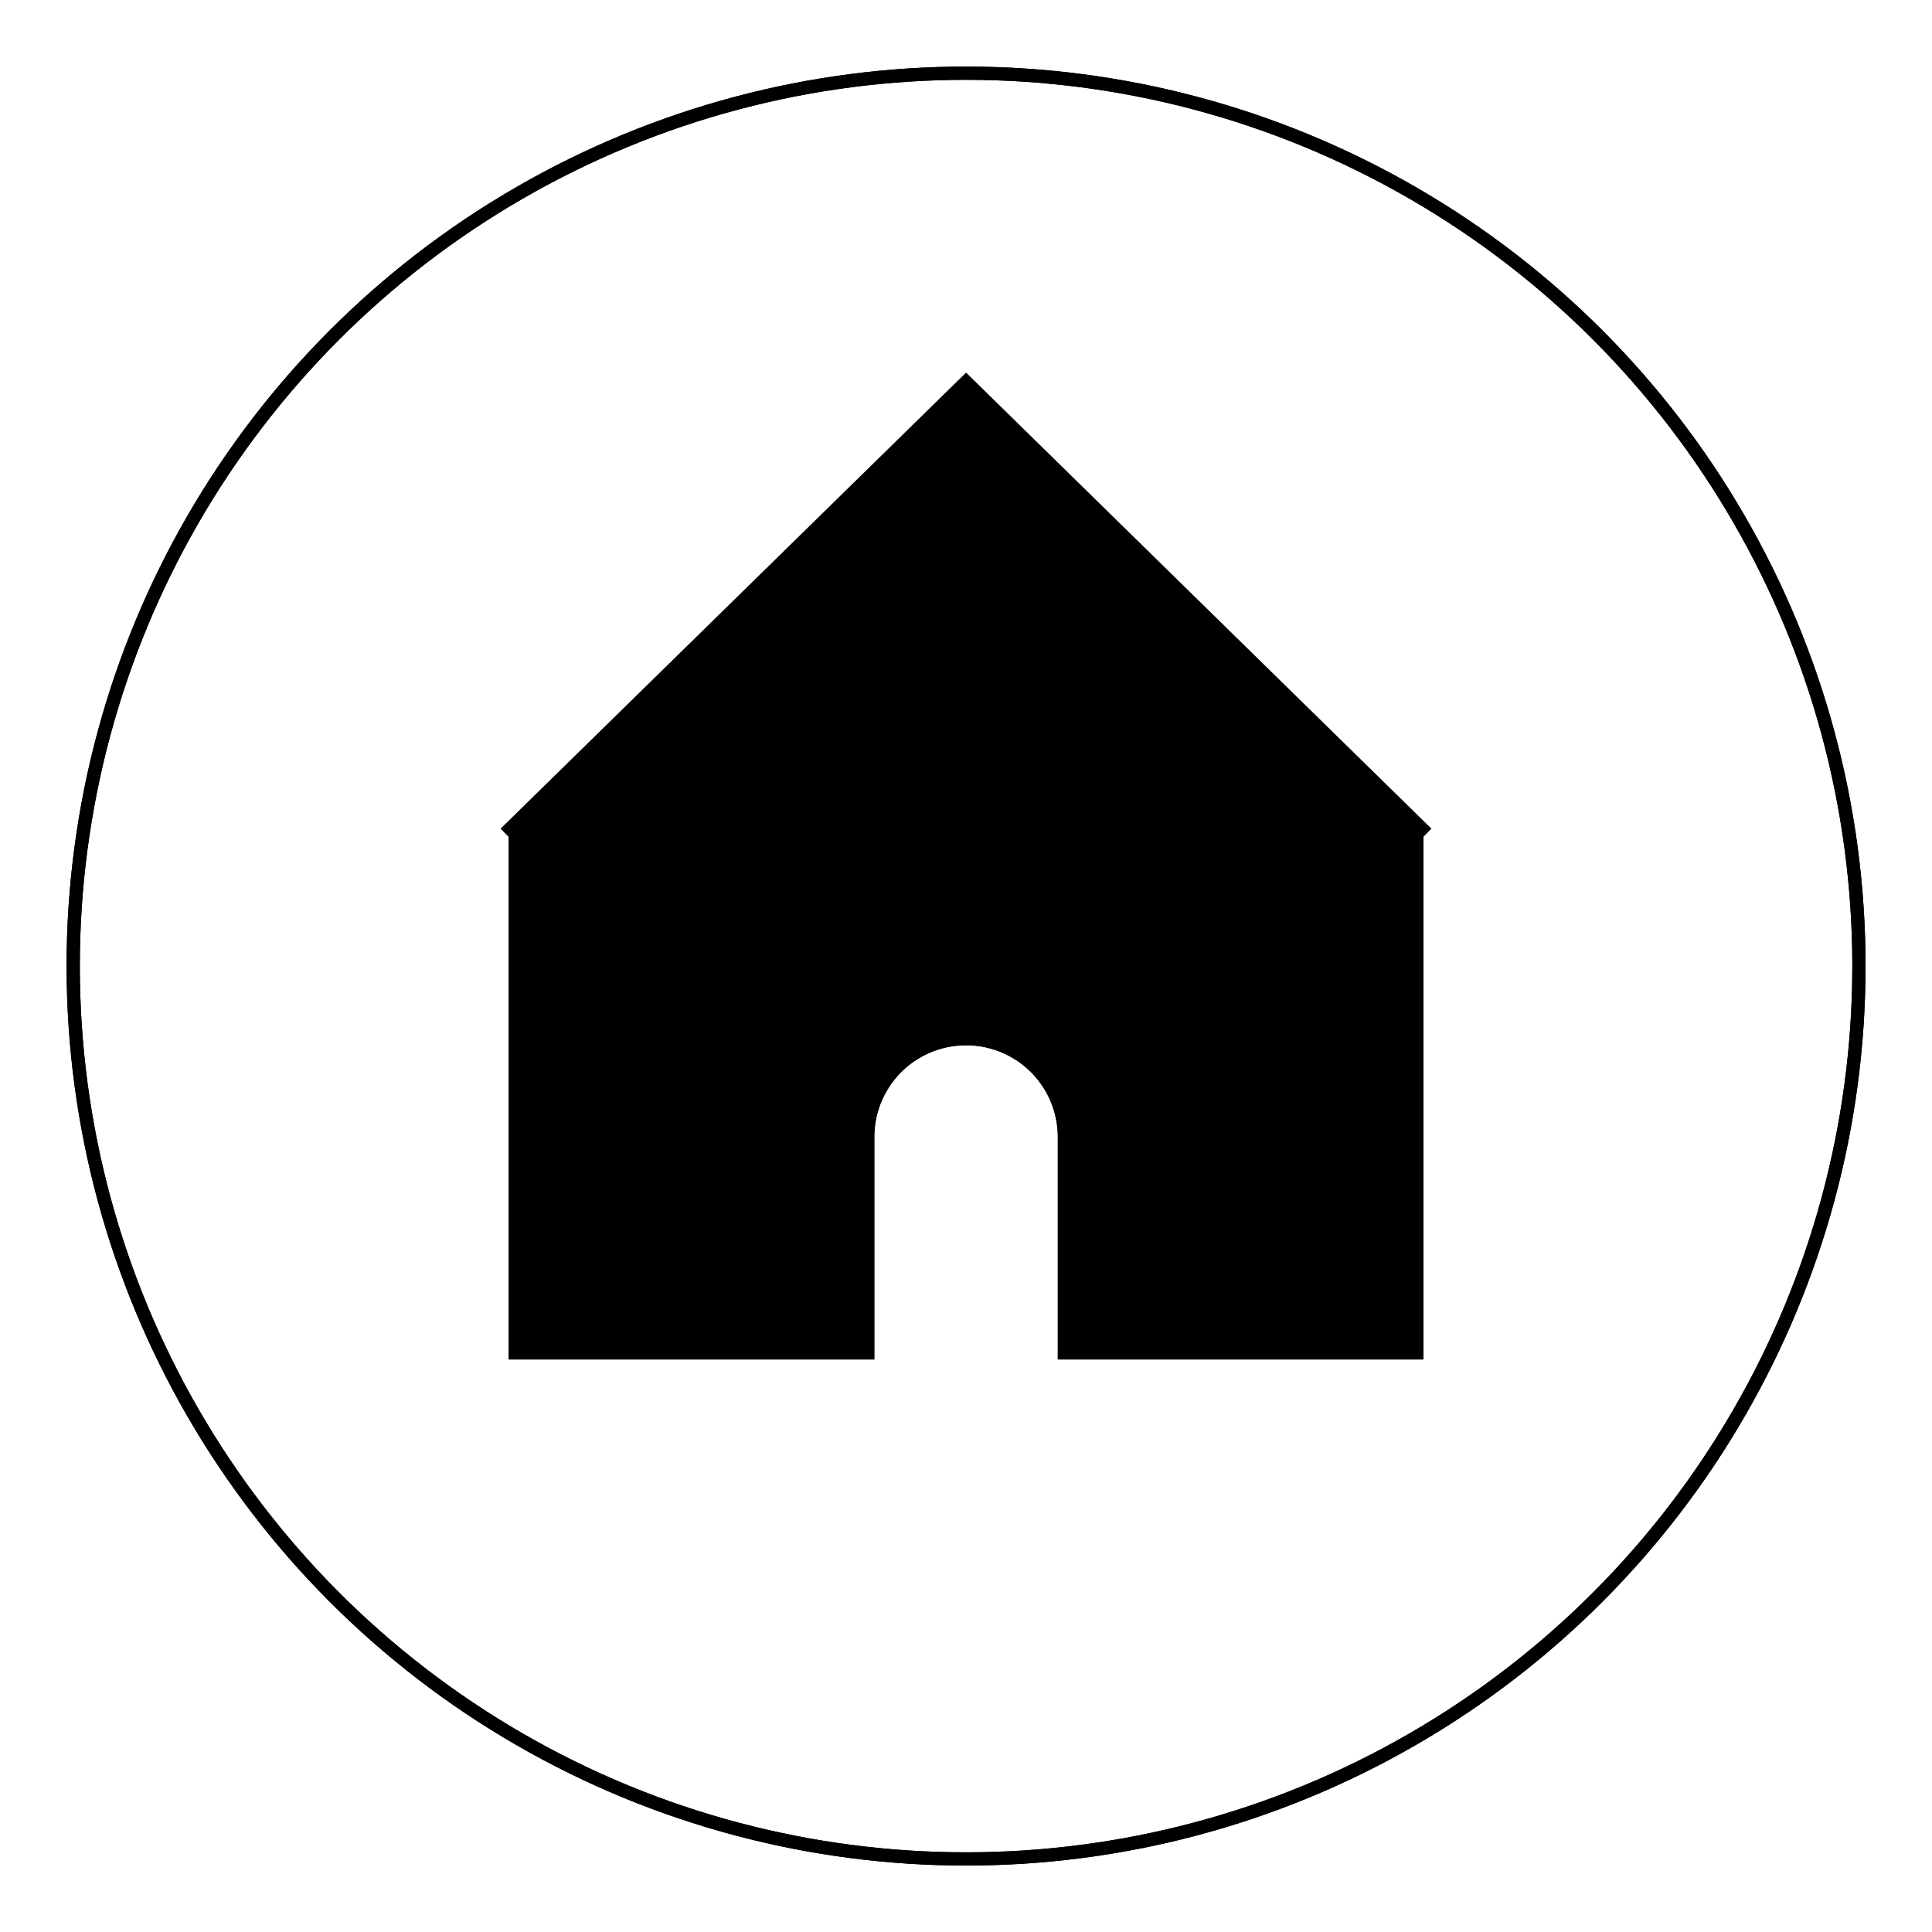 <svg xmlns="http://www.w3.org/2000/svg" viewBox="0 0 141.73 141.73"><defs><style>.cls-1,.cls-3{fill:#000;}.cls-1,.cls-2,.cls-4{stroke:#000;stroke-miterlimit:10;}.cls-1{stroke-width:1.71px;}.cls-2,.cls-4{fill:none;}.cls-2{stroke-width:0.97px;}.cls-4{stroke-width:0.97px;}</style></defs><title>home-button-white</title><g id="Calque_2" data-name="Calque 2"><path class="cls-1" d="M104.41,61.4,70.87,28.53,37.32,61.4"/><circle class="cls-2" cx="70.87" cy="70.87" r="65.5"/><path class="cls-3" d="M37.32,61.4V99.73H64.14V83.41a6.73,6.73,0,1,1,13.46,0V99.73h26.82V61.4Z"/><path class="cls-3" d="M104.41,61.4,70.87,28.53,37.32,61.4"/><circle class="cls-4" cx="70.87" cy="70.87" r="65.5"/><path class="cls-3" d="M37.32,61.4V99.73H64.14V83.41a6.73,6.73,0,1,1,13.46,0V99.73h26.82V61.4Z"/></g></svg>
